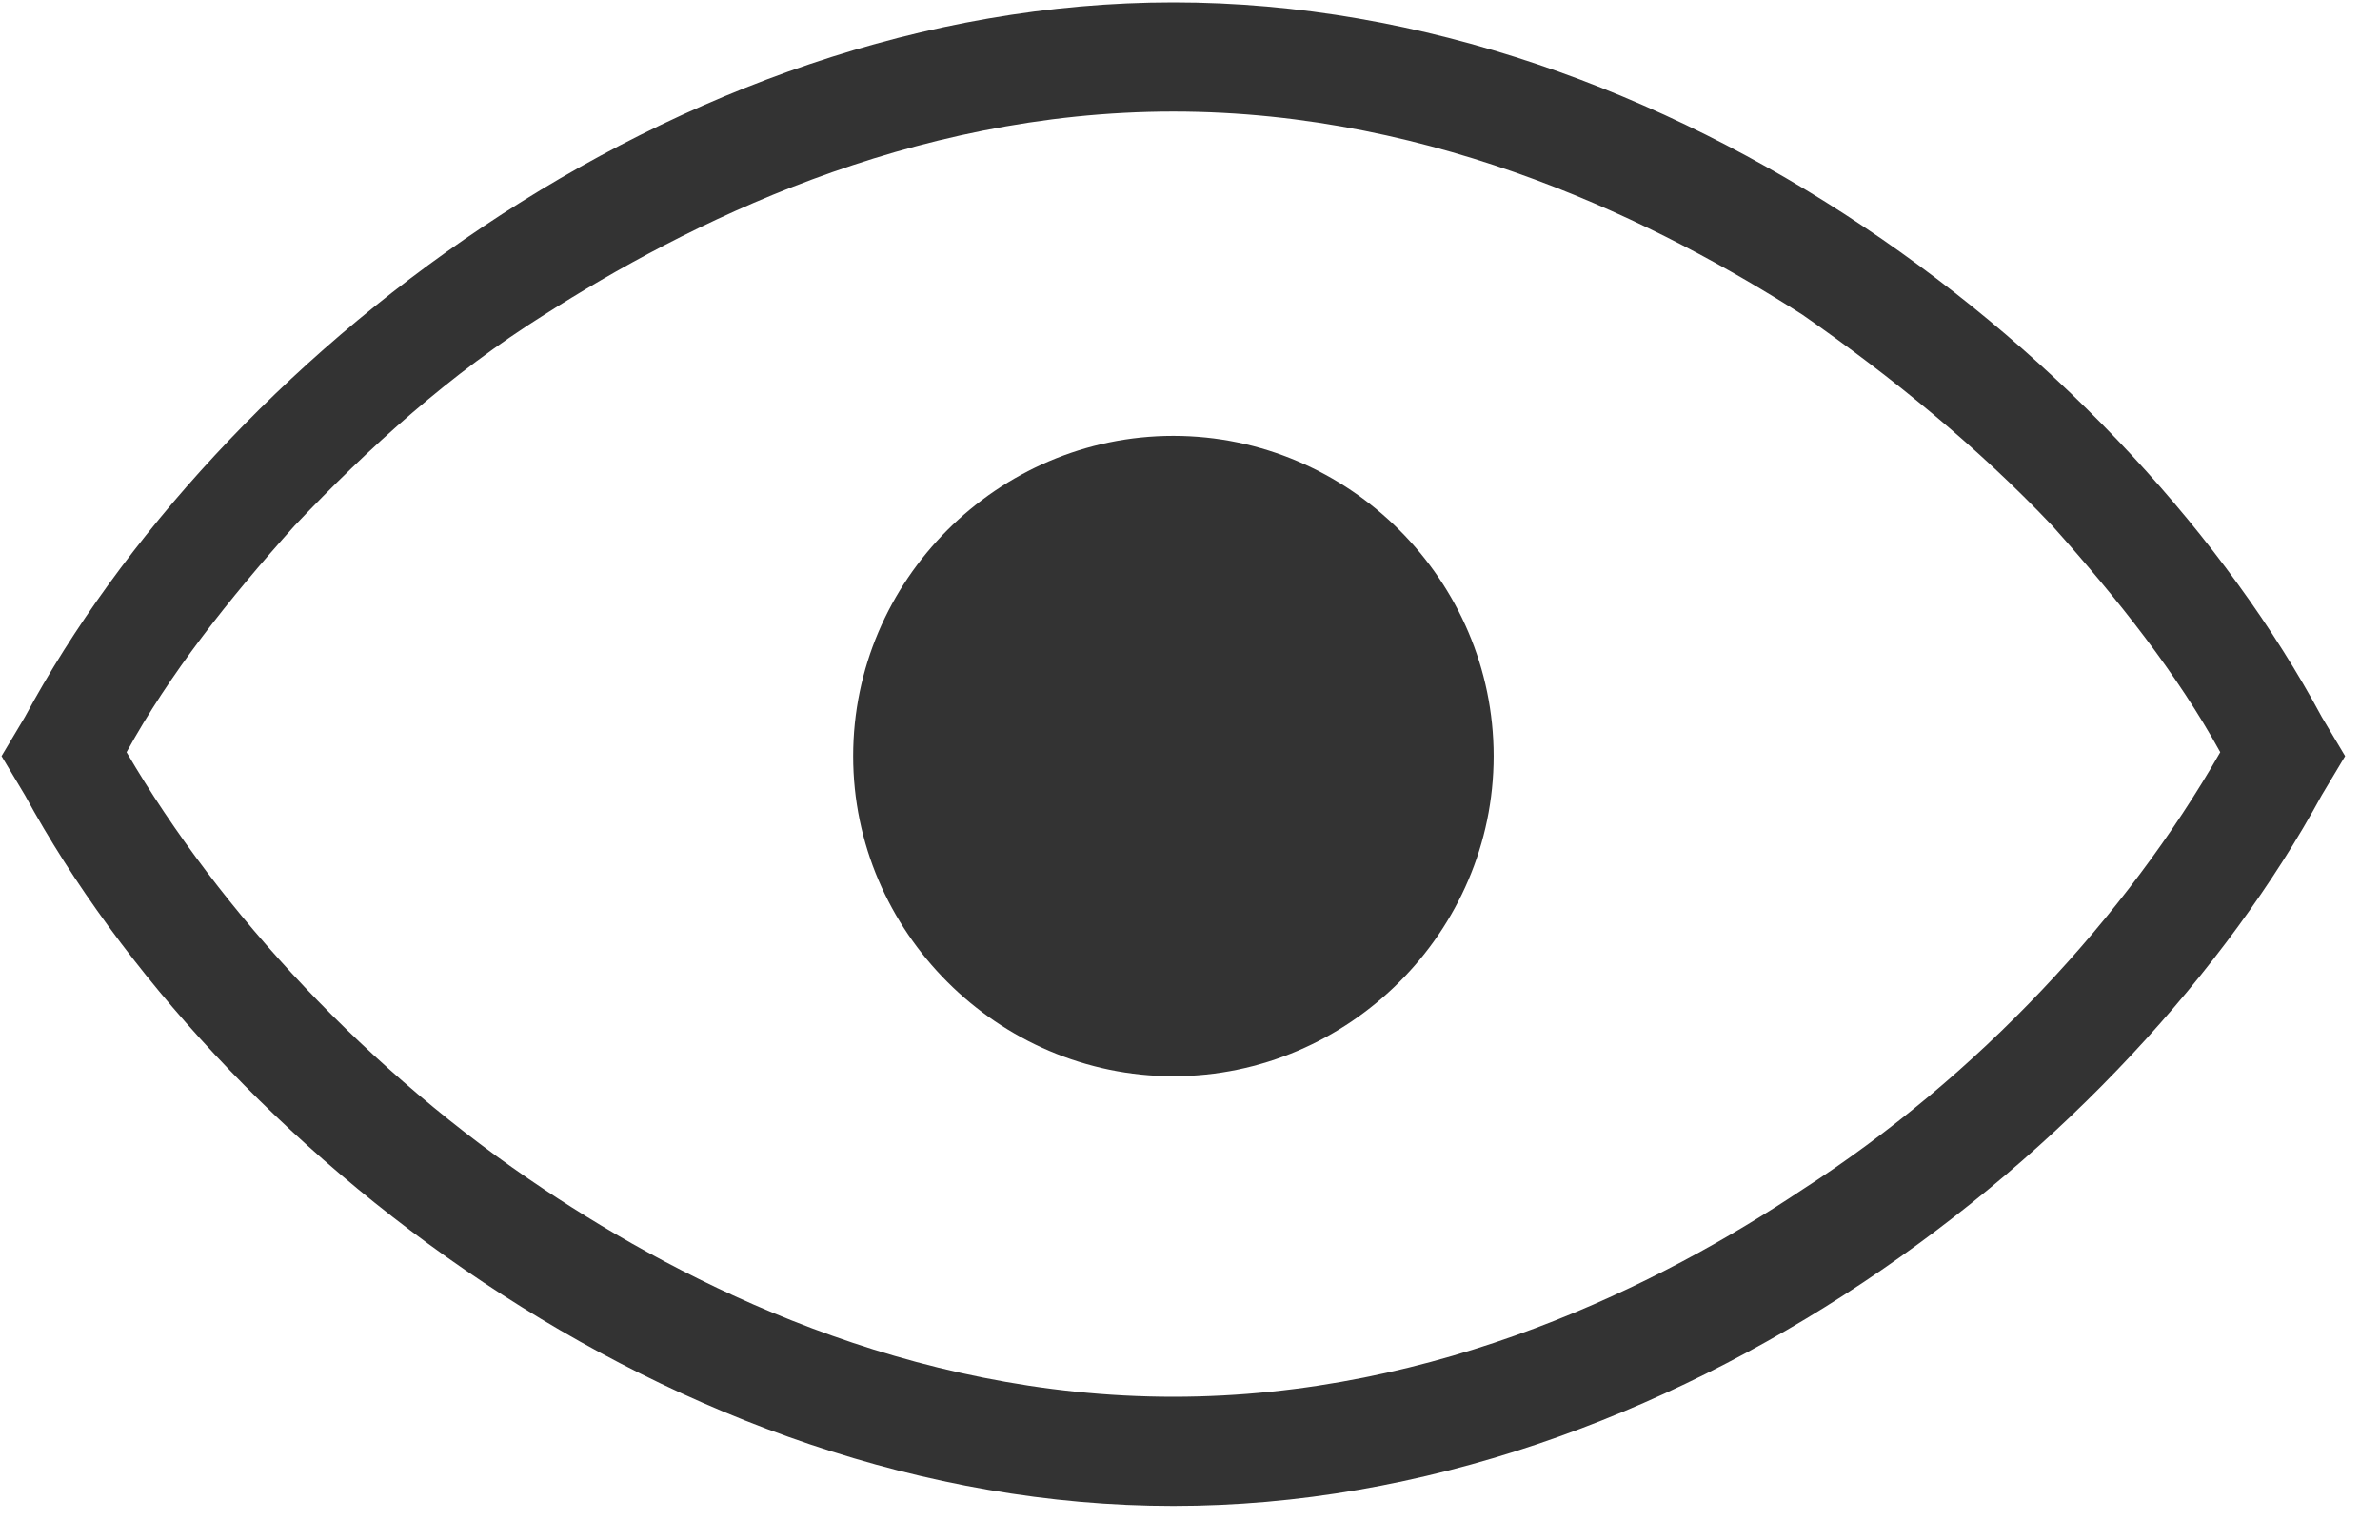 <?xml version="1.0" encoding="UTF-8"?>
<svg width="17px" height="11px" viewBox="0 0 17 11" version="1.1" xmlns="http://www.w3.org/2000/svg" xmlns:xlink="http://www.w3.org/1999/xlink">
    <!-- Generator: Sketch 63.1 (92452) - https://sketch.com -->
    <title>眼睛-高亮@1x</title>
    <desc>Created with Sketch.</desc>
    <g id="新版定稿（20202-8-22）" stroke="none" stroke-width="1" fill="none" fill-rule="evenodd">
        <g id="画板" transform="translate(-73, -616)" fill="#333333" fill-rule="nonzero">
            <g id="眼睛-高亮" transform="translate(73, 616)">
                <path d="M16.584,5.122 C15.217,2.584 11.953,0.017 8.381,0.017 C4.809,0.017 1.545,2.584 0.178,5.122 L0.011,5.402 L0.178,5.681 C1.545,8.192 4.809,10.759 8.381,10.759 C11.953,10.759 15.217,8.192 16.584,5.681 L16.751,5.402 L16.584,5.122 Z M12.874,8.499 C11.871,9.169 10.279,9.979 8.381,9.979 C6.484,9.979 4.894,9.169 3.889,8.499 C2.632,7.663 1.573,6.518 0.904,5.374 C1.211,4.815 1.629,4.286 2.104,3.756 C2.634,3.197 3.219,2.668 3.889,2.248 C4.894,1.607 6.484,0.797 8.381,0.797 C10.279,0.797 11.869,1.607 12.874,2.248 C13.515,2.694 14.13,3.197 14.659,3.756 C15.133,4.286 15.551,4.815 15.859,5.374 C15.189,6.546 14.13,7.689 12.874,8.499 L12.874,8.499 Z" id="形状"></path>
                <path d="M8.381,3.114 C7.125,3.114 6.094,4.147 6.094,5.402 C6.094,6.656 7.127,7.689 8.381,7.689 C9.636,7.689 10.669,6.656 10.669,5.402 C10.669,4.147 9.637,3.114 8.381,3.114 Z" id="路径"></path>
            </g>
        </g>
    </g>
</svg>